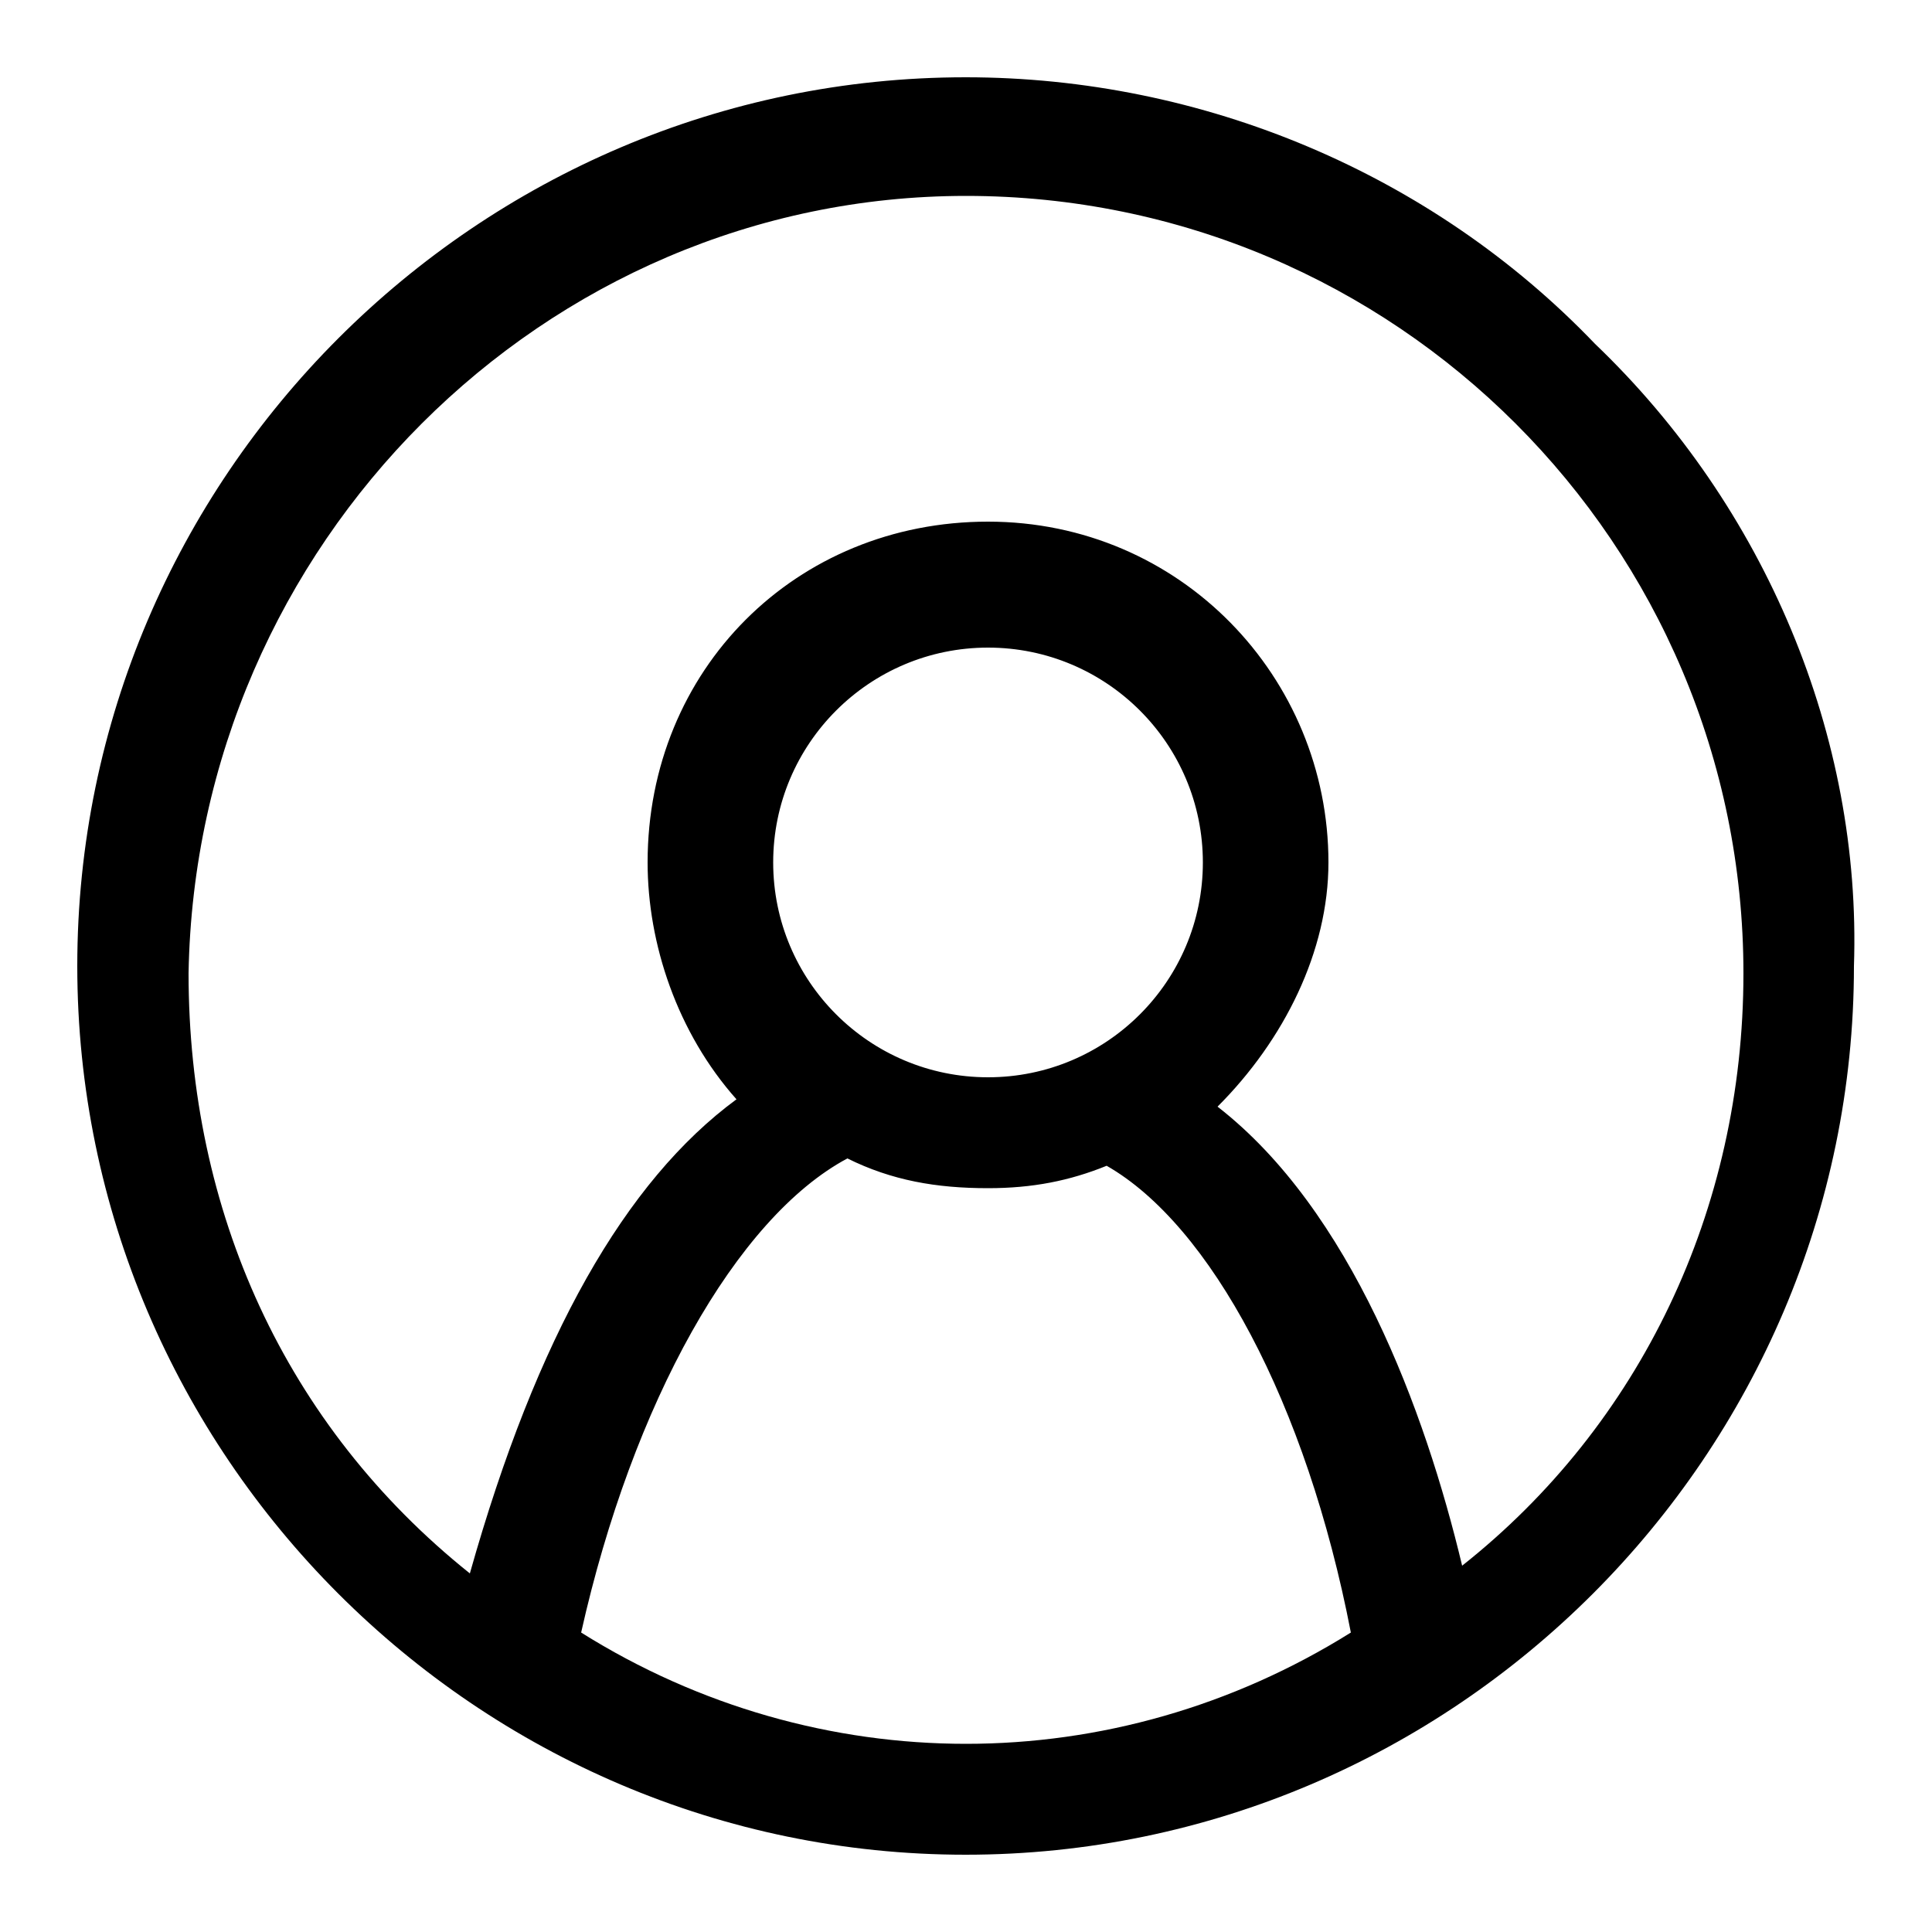 <?xml version="1.0" encoding="utf-8"?>
<!-- Generator: Adobe Illustrator 19.2.1, SVG Export Plug-In . SVG Version: 6.00 Build 0)  -->
<!DOCTYPE svg PUBLIC "-//W3C//DTD SVG 1.1//EN" "http://www.w3.org/Graphics/SVG/1.1/DTD/svg11.dtd">
<svg version="1.1" id="Ebene_1" xmlns="http://www.w3.org/2000/svg" xmlns:xlink="http://www.w3.org/1999/xlink" x="0px" y="0px"
	 viewBox="0 0 500 500" style="enable-background:new 0 0 500 500;" xml:space="preserve">
<path d="M412.8,89c-42.2-44.1-101.6-69-162.9-69C123.5,20,20,123.5,20,250s103.5,230,229.9,230s229.9-103.5,229.9-230
	C481.8,190.6,456.9,131.2,412.8,89z M255.7,167.6c30.7,0,55.6,24.9,55.6,55.6s-24.9,55.6-55.6,55.6s-55.6-24.9-55.6-55.6
	S225,167.6,255.7,167.6z M219.3,299.8c11.5,5.7,23,7.7,36.4,7.7c11.5,0,21.1-1.9,30.7-5.8c26.8,15.3,51.7,61.3,63.2,120.8
	c-30.7,19.2-65.2,28.8-99.6,28.8s-69-9.6-99.6-28.8C163.7,363.1,190.5,315.2,219.3,299.8z M315.1,286.4
	c17.2-17.2,28.7-40.2,28.7-63.2c0-47.9-38.3-88.2-88.1-88.2s-88.1,38.3-88.1,88.2c0,21.1,7.7,44.1,23,61.3
	c-28.7,21.1-51.7,61.3-69,122.7c-47.9-38.3-72.8-93.9-72.8-155.3c1.9-111.2,92-201.2,201.2-201.2c111.1,0,201.2,90.1,201.2,201.2
	c0,61.3-26.8,116.9-72.8,153.3C368.8,365,349.6,313.2,315.1,286.4z"/>
</svg>
